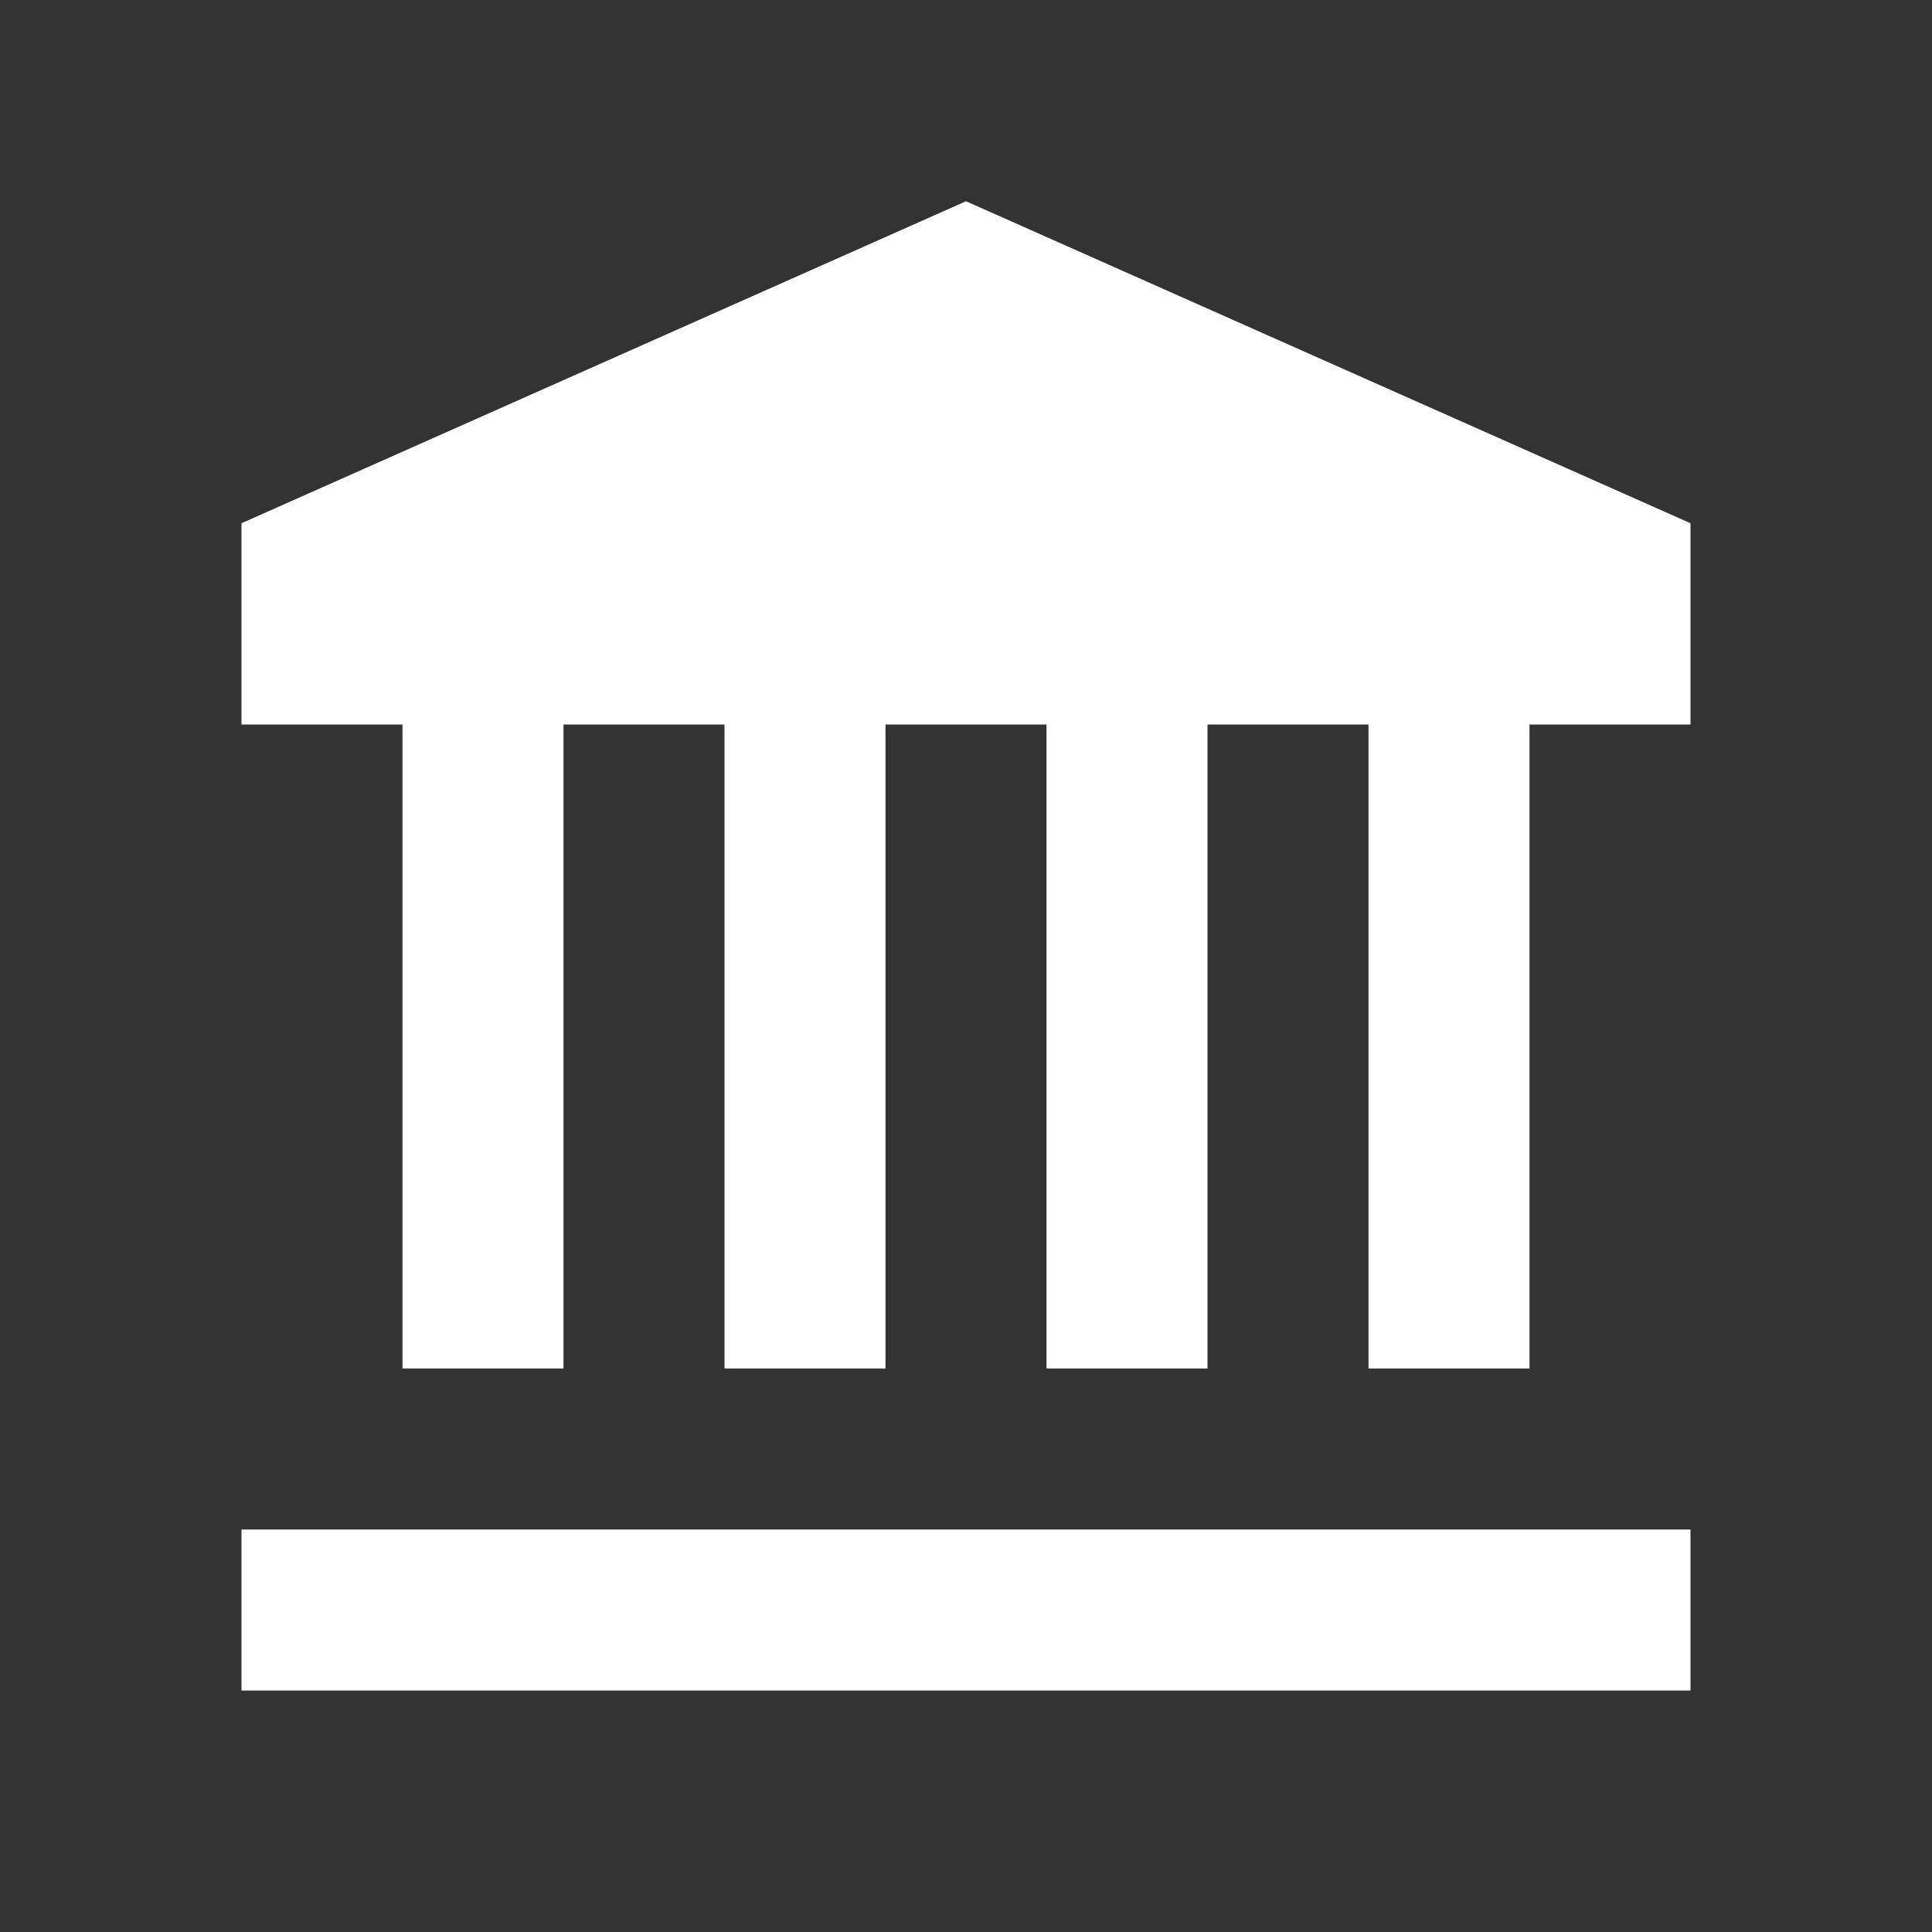 <?xml version="1.0"?>
<svg xmlns="http://www.w3.org/2000/svg" viewBox="0 0 24 24" fill="#ffffff" width="24px" height="24px">
    <rect x="0" y="0" width="24" height="24" fill="#333333" stroke="none"/>
    <path d="M 12 2.5 L 3 6.5 L 3 9 L 5 9 L 5 17 L 7 17 L 7 9 L 9 9 L 9 17 L 11 17 L 11 9 L 13 9 L 13 17 L 15 17 L 15 9 L 17 9 L 17 17 L 19 17 L 19 9 L 21 9 L 21 6.5 L 12 2.5 z M 3 19 L 3 21 L 21 21 L 21 19 L 3 19 z" fill="#ffffff"/>
</svg>
